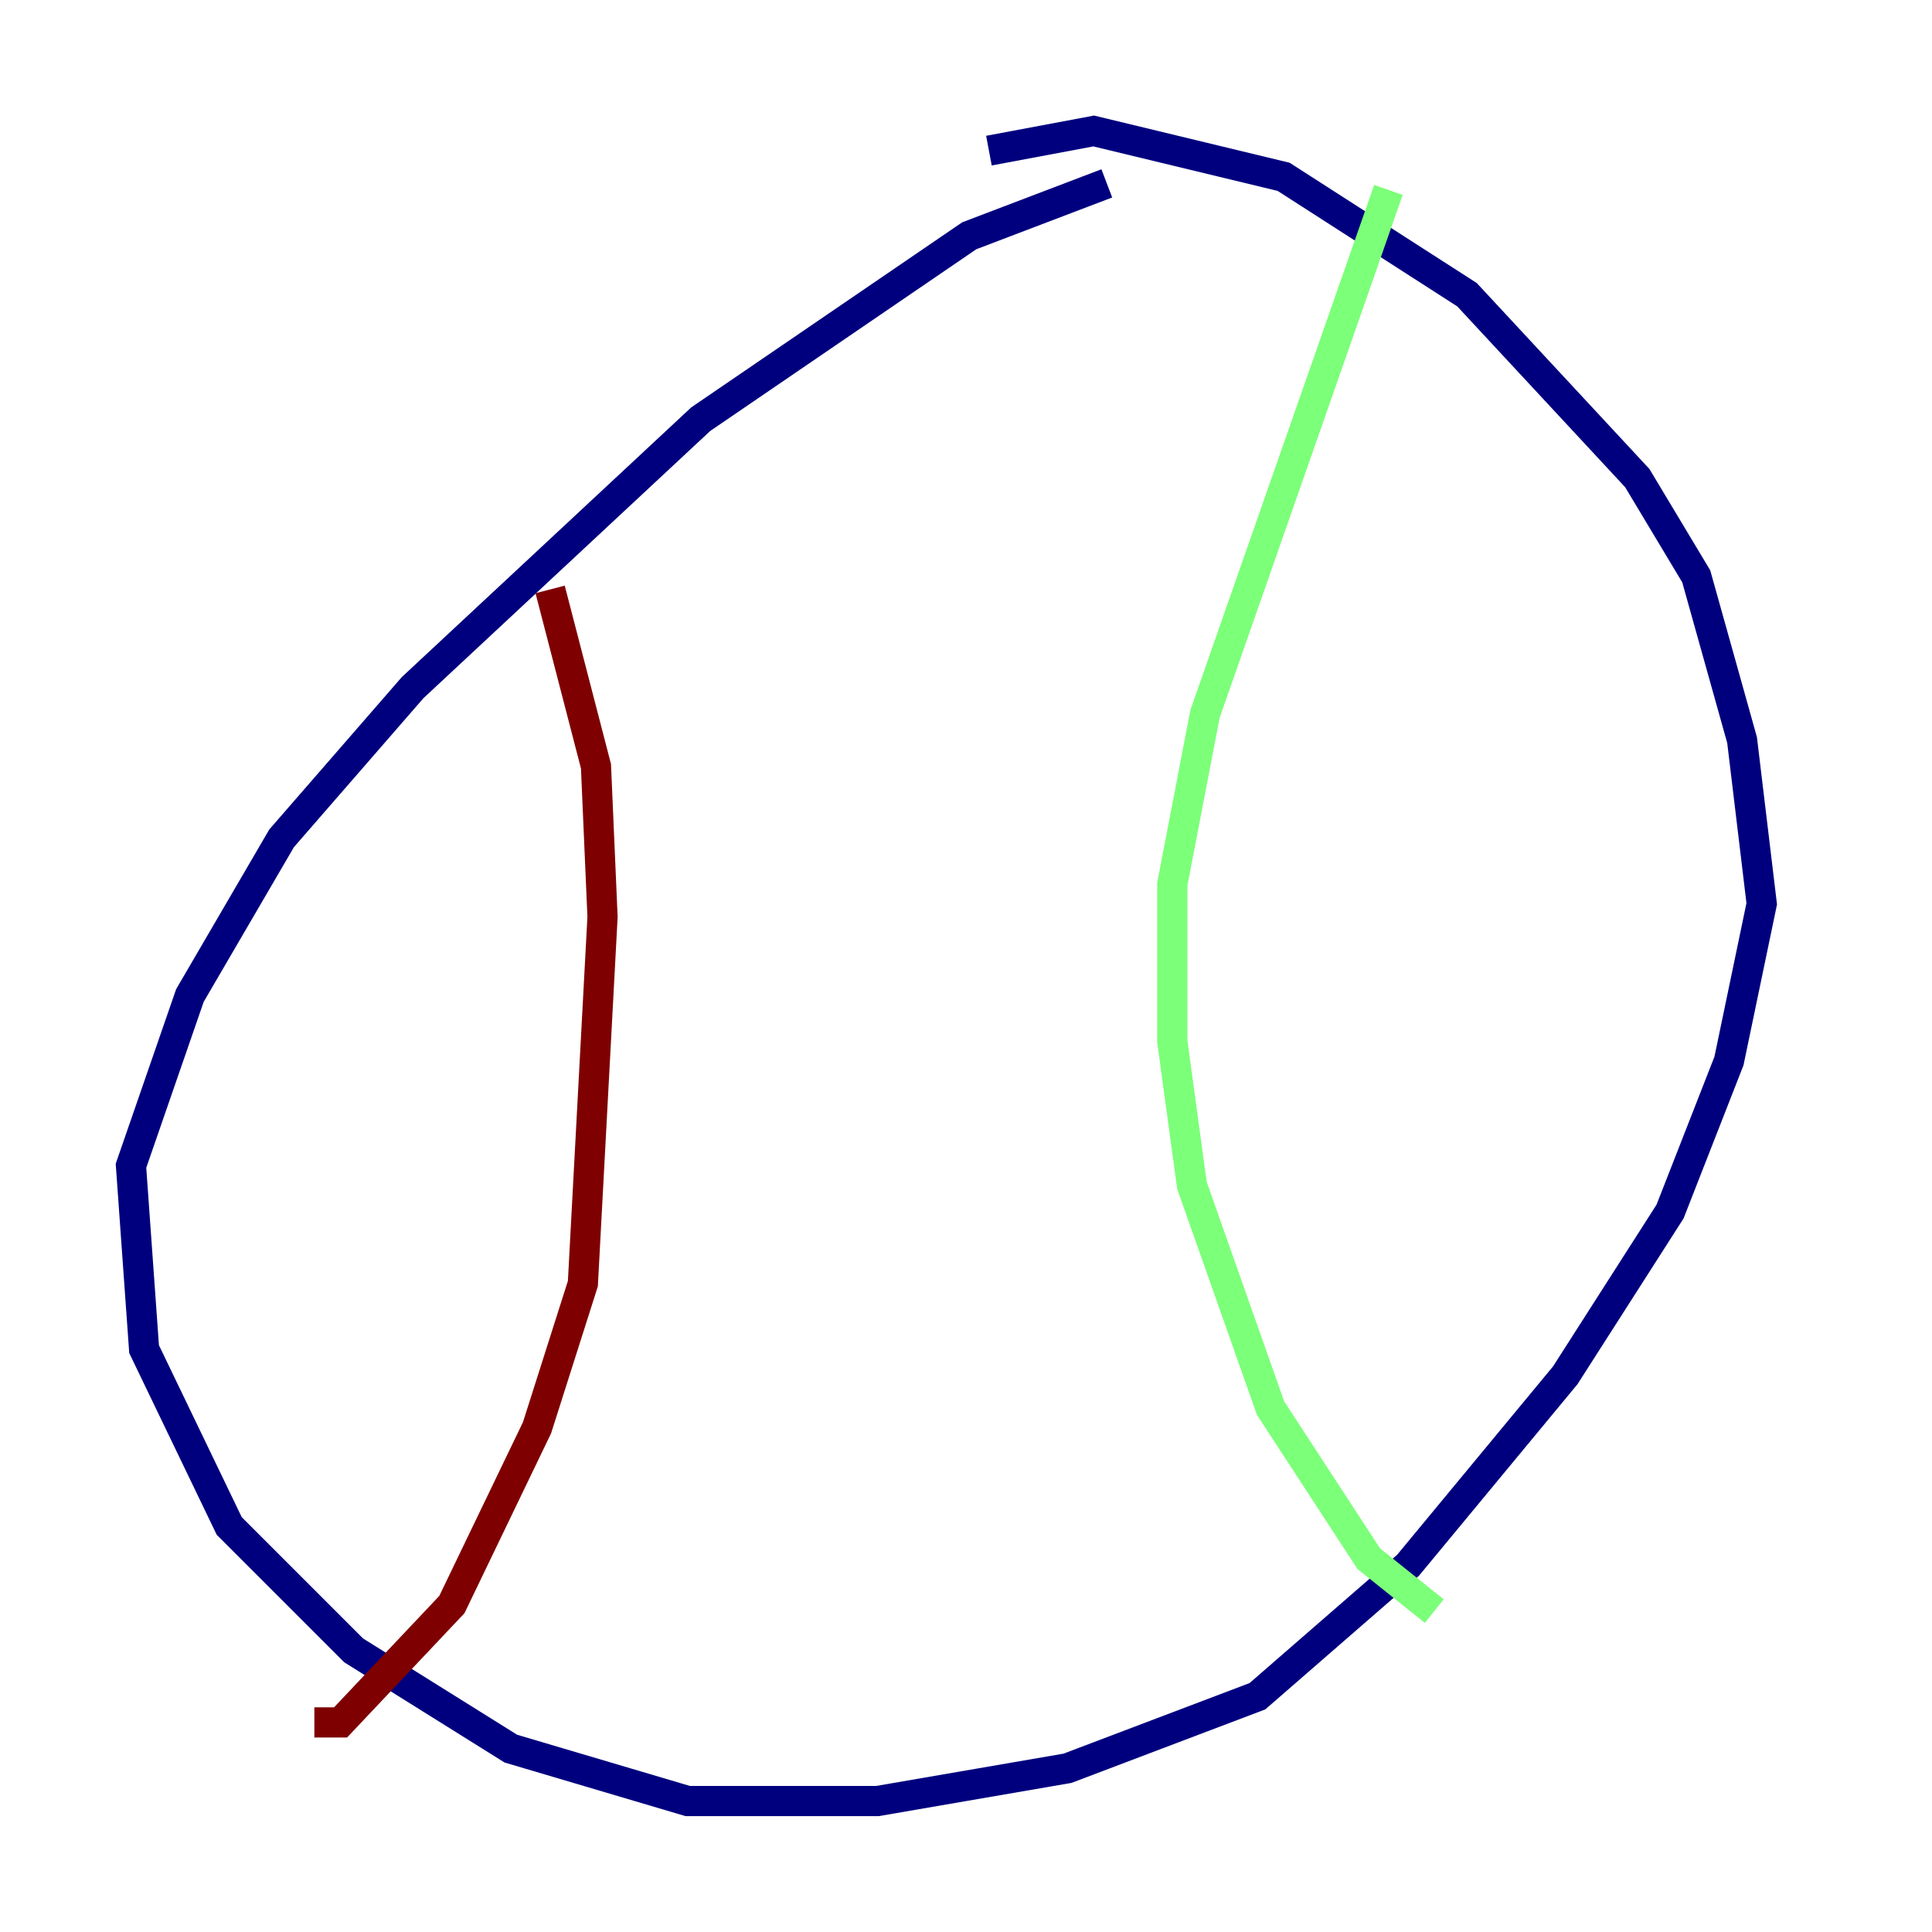 <?xml version="1.0" encoding="utf-8" ?>
<svg baseProfile="tiny" height="128" version="1.2" viewBox="0,0,128,128" width="128" xmlns="http://www.w3.org/2000/svg" xmlns:ev="http://www.w3.org/2001/xml-events" xmlns:xlink="http://www.w3.org/1999/xlink"><defs /><polyline fill="none" points="73.329,12.149 64.217,15.62 46.427,27.77 27.336,45.559 18.658,55.539 12.583,65.953 8.678,77.234 9.546,89.383 15.186,101.098 23.43,109.342 33.844,115.851 45.559,119.322 58.142,119.322 70.725,117.153 83.308,112.38 93.288,103.702 103.702,91.119 110.644,80.271 114.549,70.291 116.719,59.878 115.417,49.031 112.38,38.183 108.475,31.675 97.193,19.525 85.044,11.715 72.461,8.678 65.519,9.98" stroke="#00007f" stroke-width="2" /><polyline fill="none" points="91.986,12.583 79.837,47.295 77.668,58.576 77.668,68.99 78.969,78.536 84.176,93.288 90.685,103.268 95.024,106.739" stroke="#7cff79" stroke-width="2" /><polyline fill="none" points="36.447,39.051 39.485,50.766 39.919,60.746 38.617,85.044 35.58,94.59 29.939,106.305 22.563,114.115 20.827,114.115" stroke="#7f0000" stroke-width="2" /></svg>